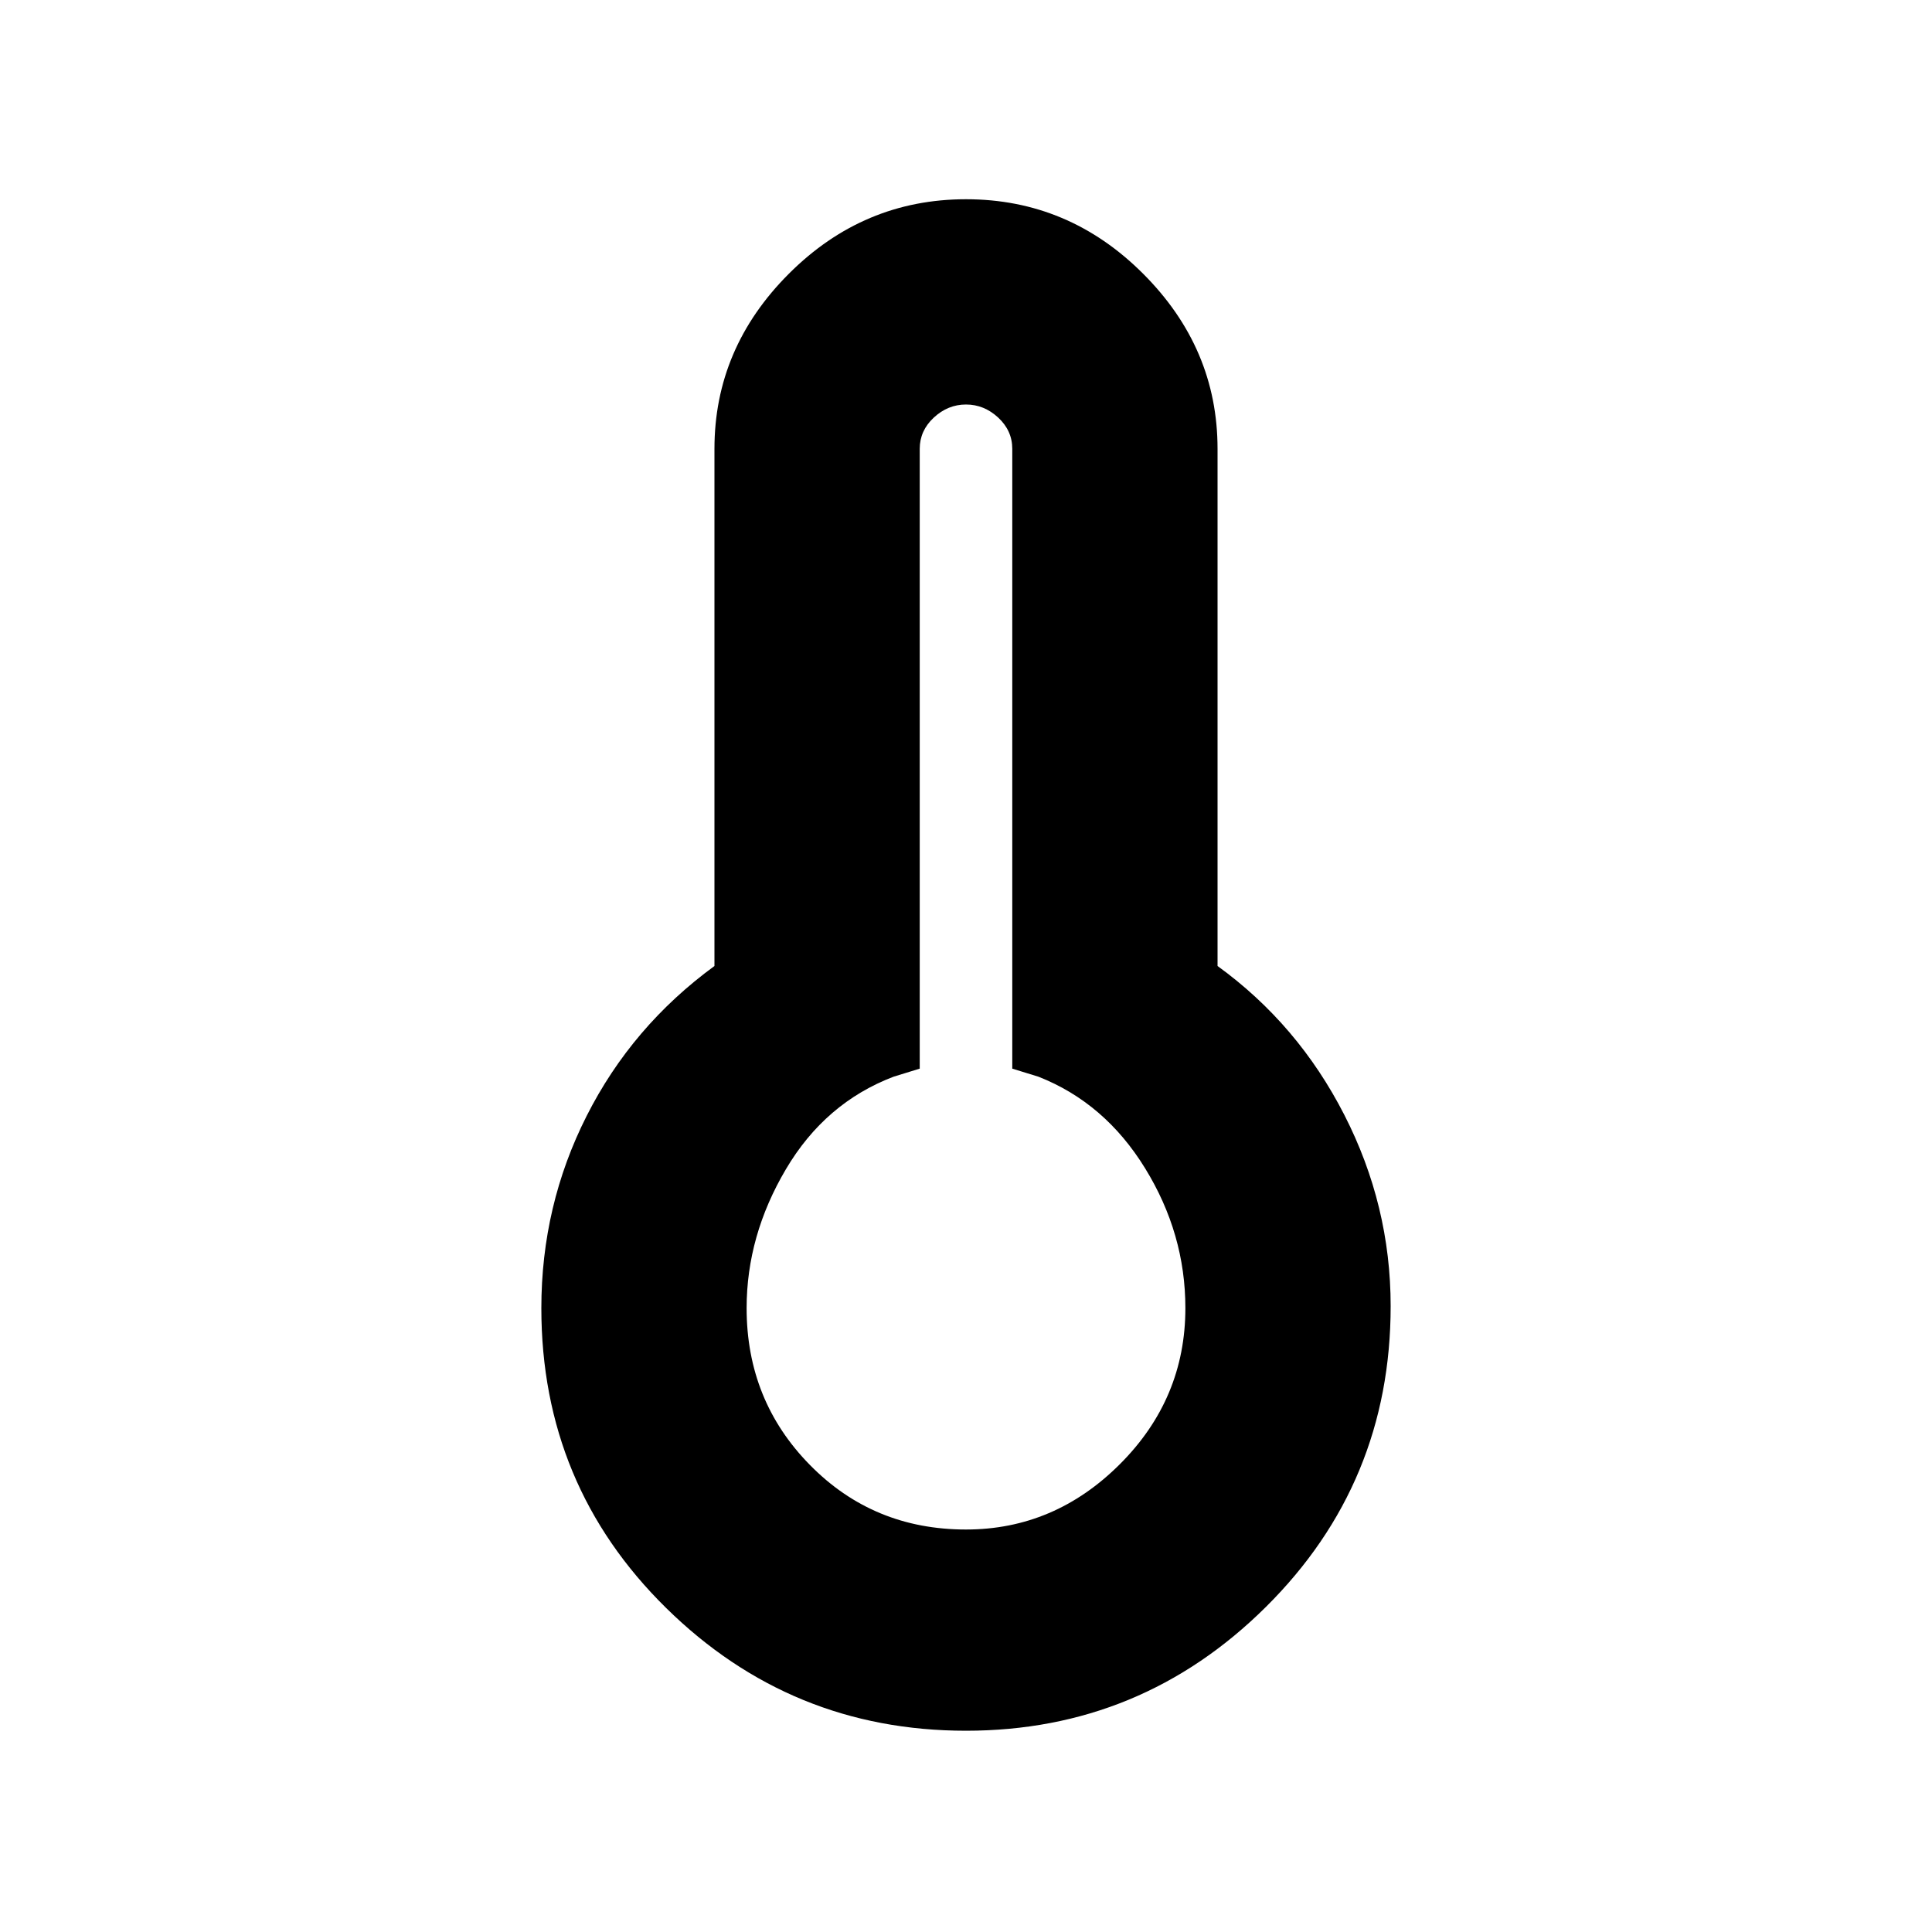 <svg xmlns="http://www.w3.org/2000/svg" height="40" width="40"><path d="M20 35.833q-3.625 0-6.208-2.541-2.584-2.542-2.584-6.209 0-2.125.938-3.979.937-1.854 2.646-3.104V9.292q0-2.084 1.541-3.625Q17.875 4.125 20 4.125t3.667 1.542q1.541 1.541 1.541 3.625V20q1.667 1.208 2.625 3.083.959 1.875.959 3.959 0 3.666-2.584 6.229-2.583 2.562-6.208 2.562Zm0-4.166q1.833 0 3.188-1.355 1.354-1.354 1.354-3.229 0-1.541-.834-2.895-.833-1.355-2.208-1.896l-.542-.167V9.292q0-.375-.291-.646-.292-.271-.667-.271-.375 0-.667.271-.291.271-.291.646v12.833l-.542.167q-1.417.541-2.229 1.916-.813 1.375-.813 2.875 0 1.917 1.313 3.25 1.312 1.334 3.229 1.334Z"/></svg>